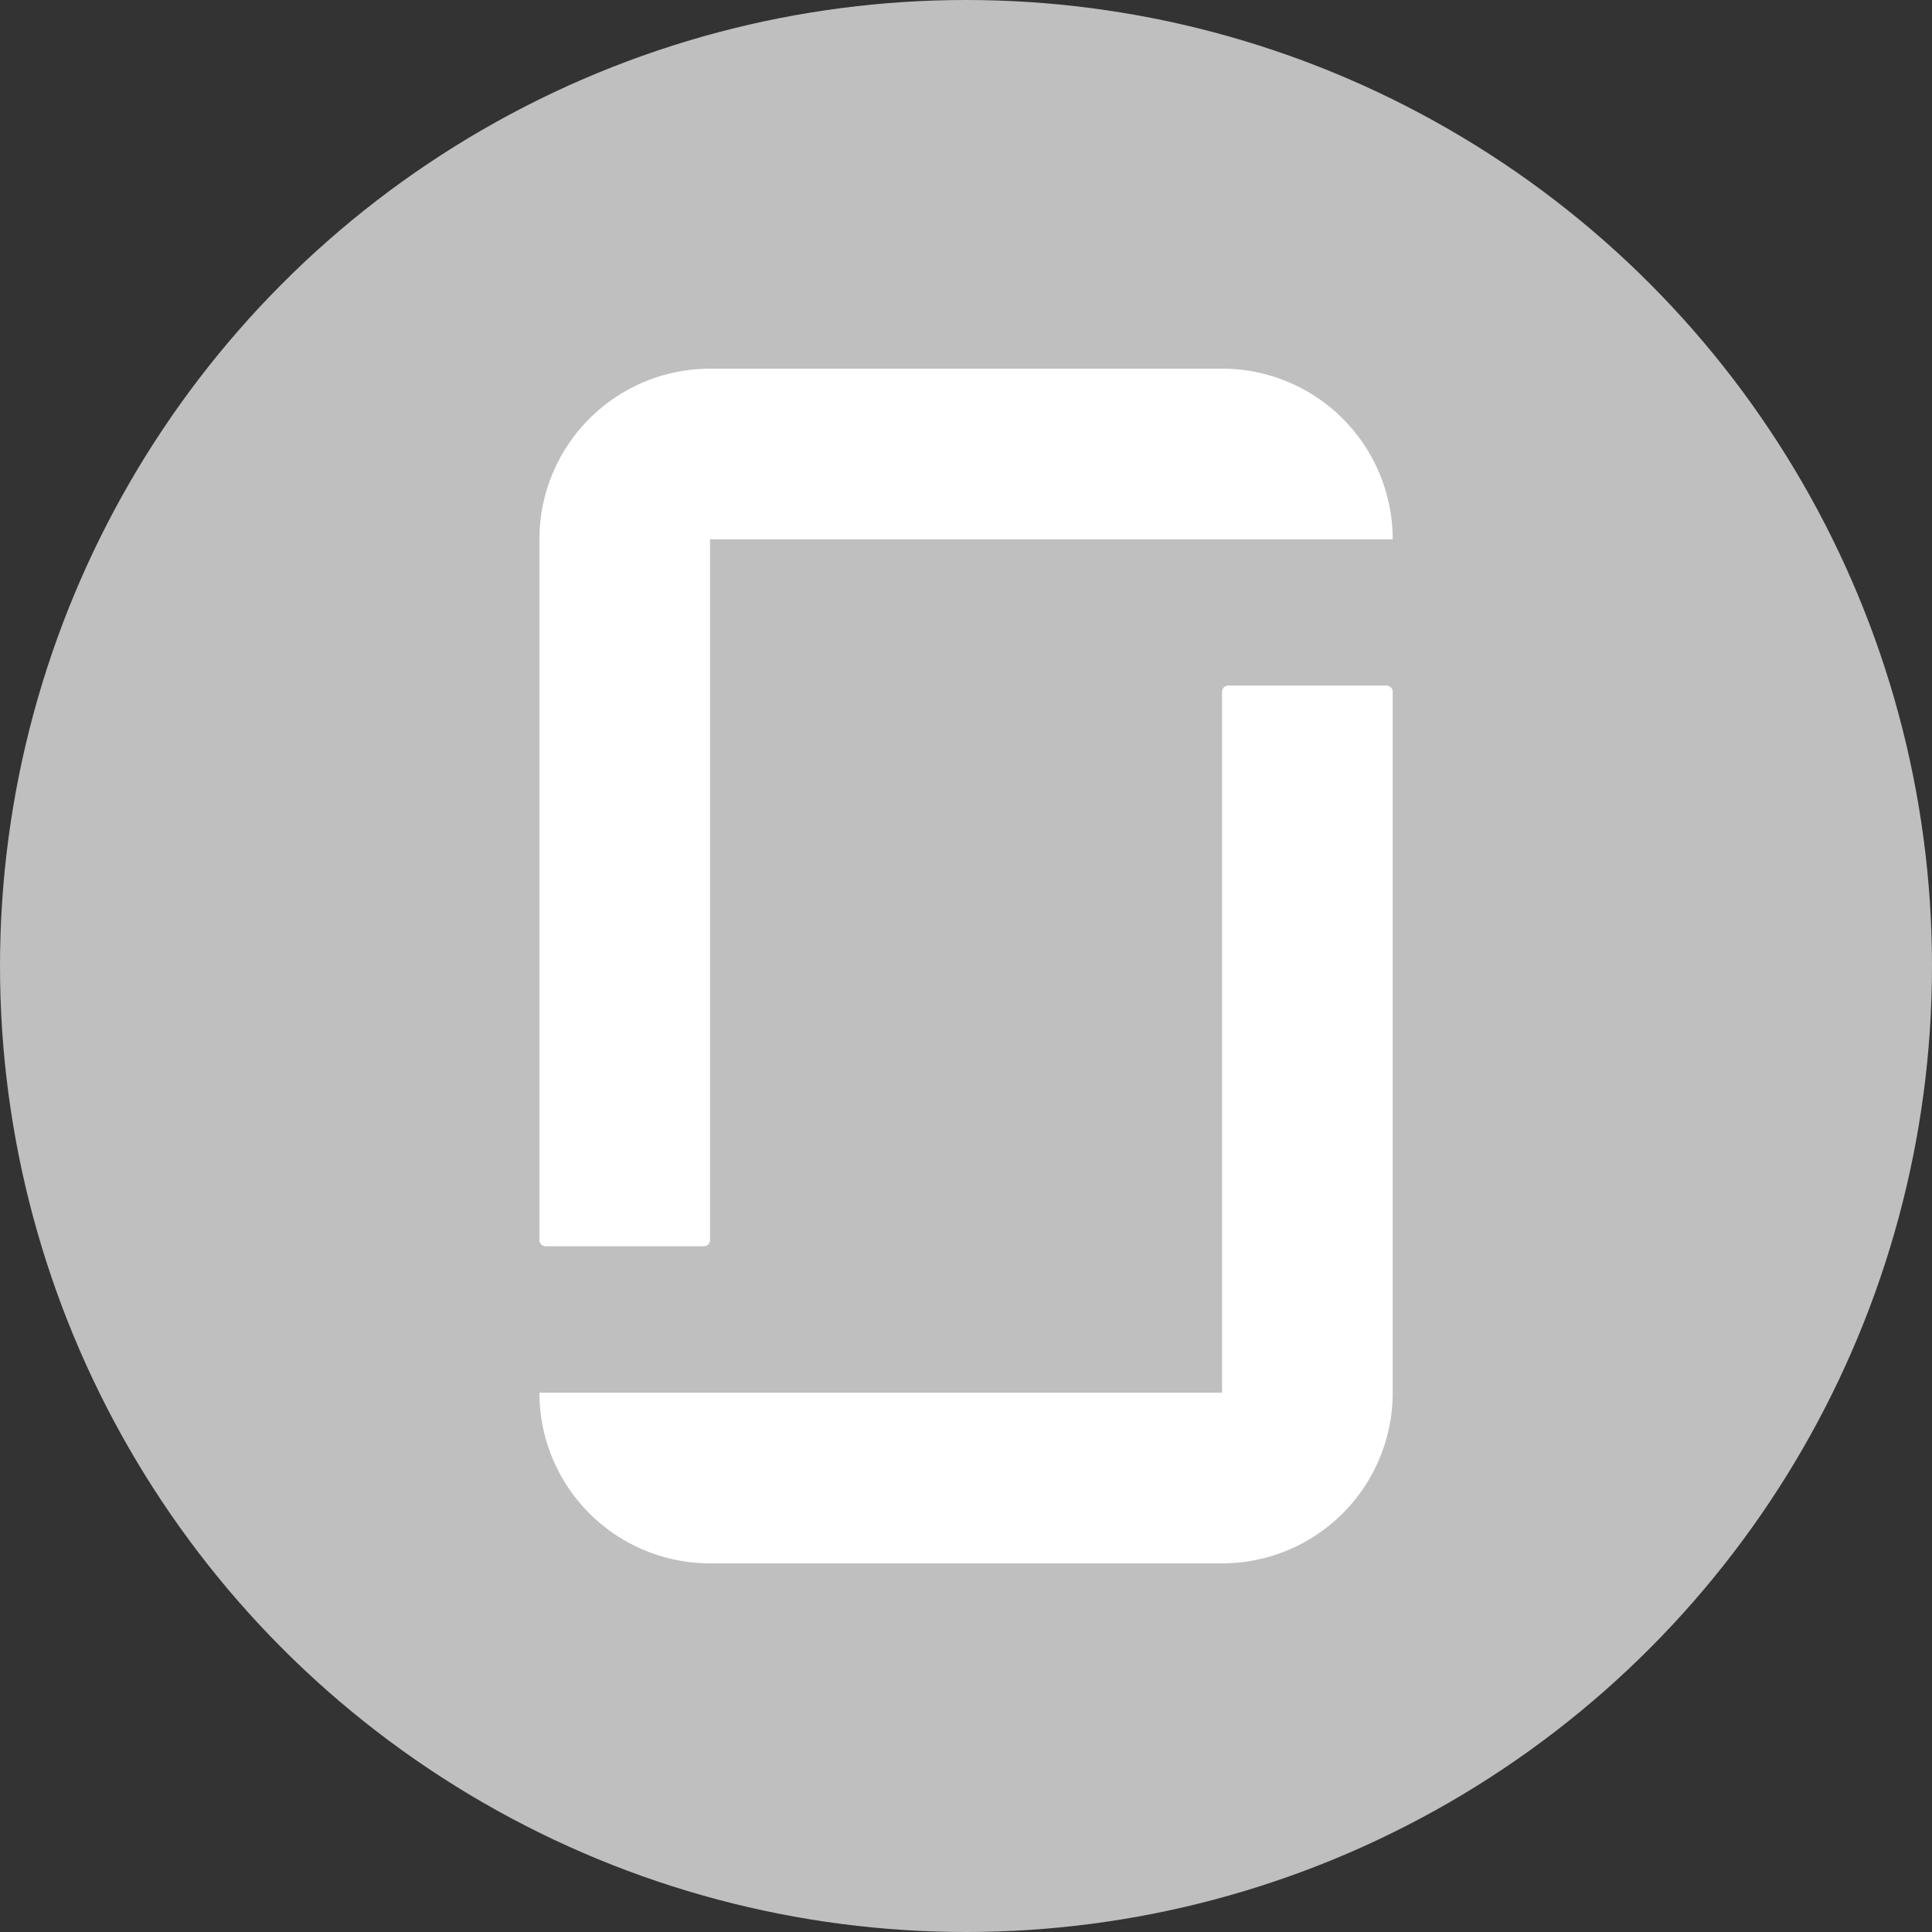 <svg xmlns="http://www.w3.org/2000/svg" viewBox="0 0 36 36">
  <rect x="0" y="0" width="36" height="36" fill="#333333" stroke="none"/>
  <g fill="none" fill-rule="evenodd">
    <circle fill="#BFBFBF" cx="18" cy="18" r="18"/>
    <path d="M22.771 6.869a3.18 3.18 0 013.18 3.18h-12.72v13.058a.115.115 0 01-.115.115h-2.95a.115.115 0 01-.115-.115V10.05a3.18 3.18 0 013.18-3.18h9.54zm0 19.082h-12.72a3.18 3.18 0 003.18 3.18h9.54a3.18 3.18 0 003.18-3.18v-13.06a.115.115 0 00-.115-.116h-2.95a.115.115 0 00-.115.115v13.061z" fill="#FFF"/>
  </g>
</svg>
